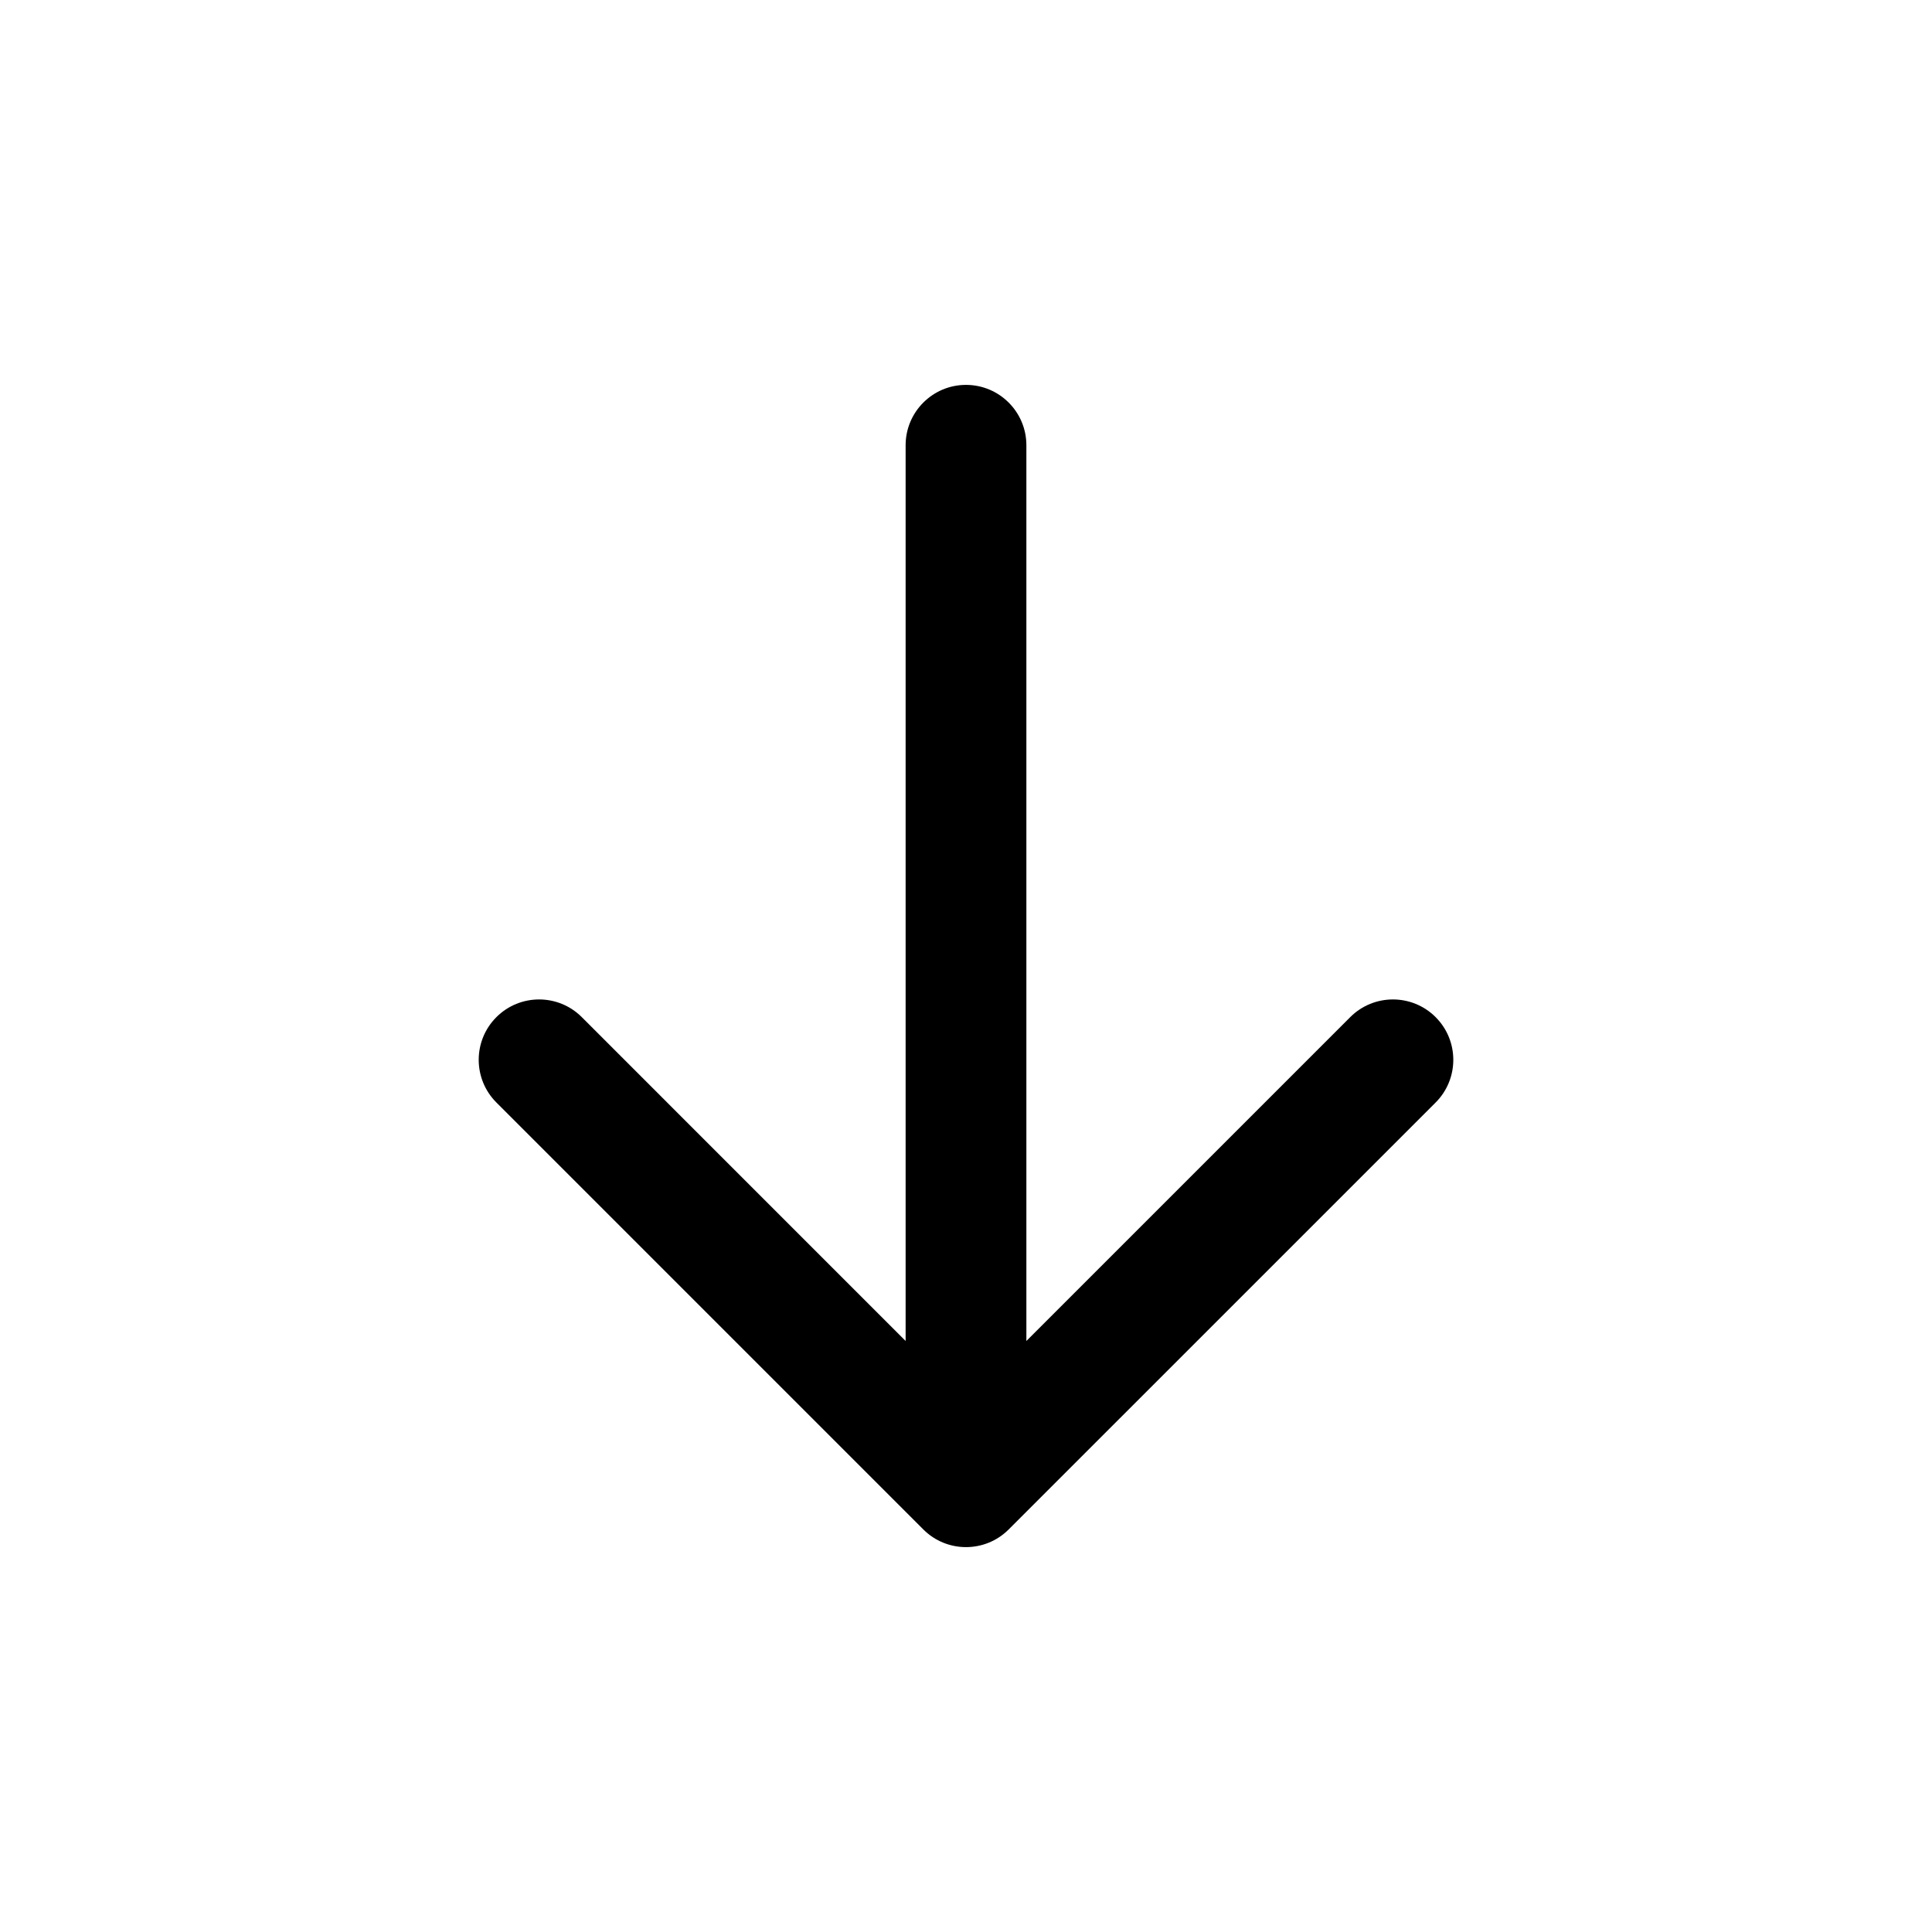 <?xml version="1.0" standalone="no"?><!DOCTYPE svg PUBLIC "-//W3C//DTD SVG 1.1//EN" "http://www.w3.org/Graphics/SVG/1.1/DTD/svg11.dtd"><svg t="1751351162018" class="icon" viewBox="0 0 1024 1024" version="1.1" xmlns="http://www.w3.org/2000/svg" p-id="2956" xmlns:xlink="http://www.w3.org/1999/xlink" width="200" height="200"><path d="M512 204c17.67 0 32 14.33 32 32v474.75L715.65 539.1c12.5-12.5 32.76-12.5 45.26 0 6.25 6.25 9.37 14.44 9.37 22.63s-3.12 16.38-9.37 22.63L534.63 810.63c-12.5 12.5-32.76 12.5-45.26 0L263.1 584.35c-12.5-12.5-12.5-32.76 0-45.25 12.5-12.5 32.76-12.5 45.26 0L480 710.75V236c0-17.67 14.33-32 32-32z" p-id="2957"></path></svg>